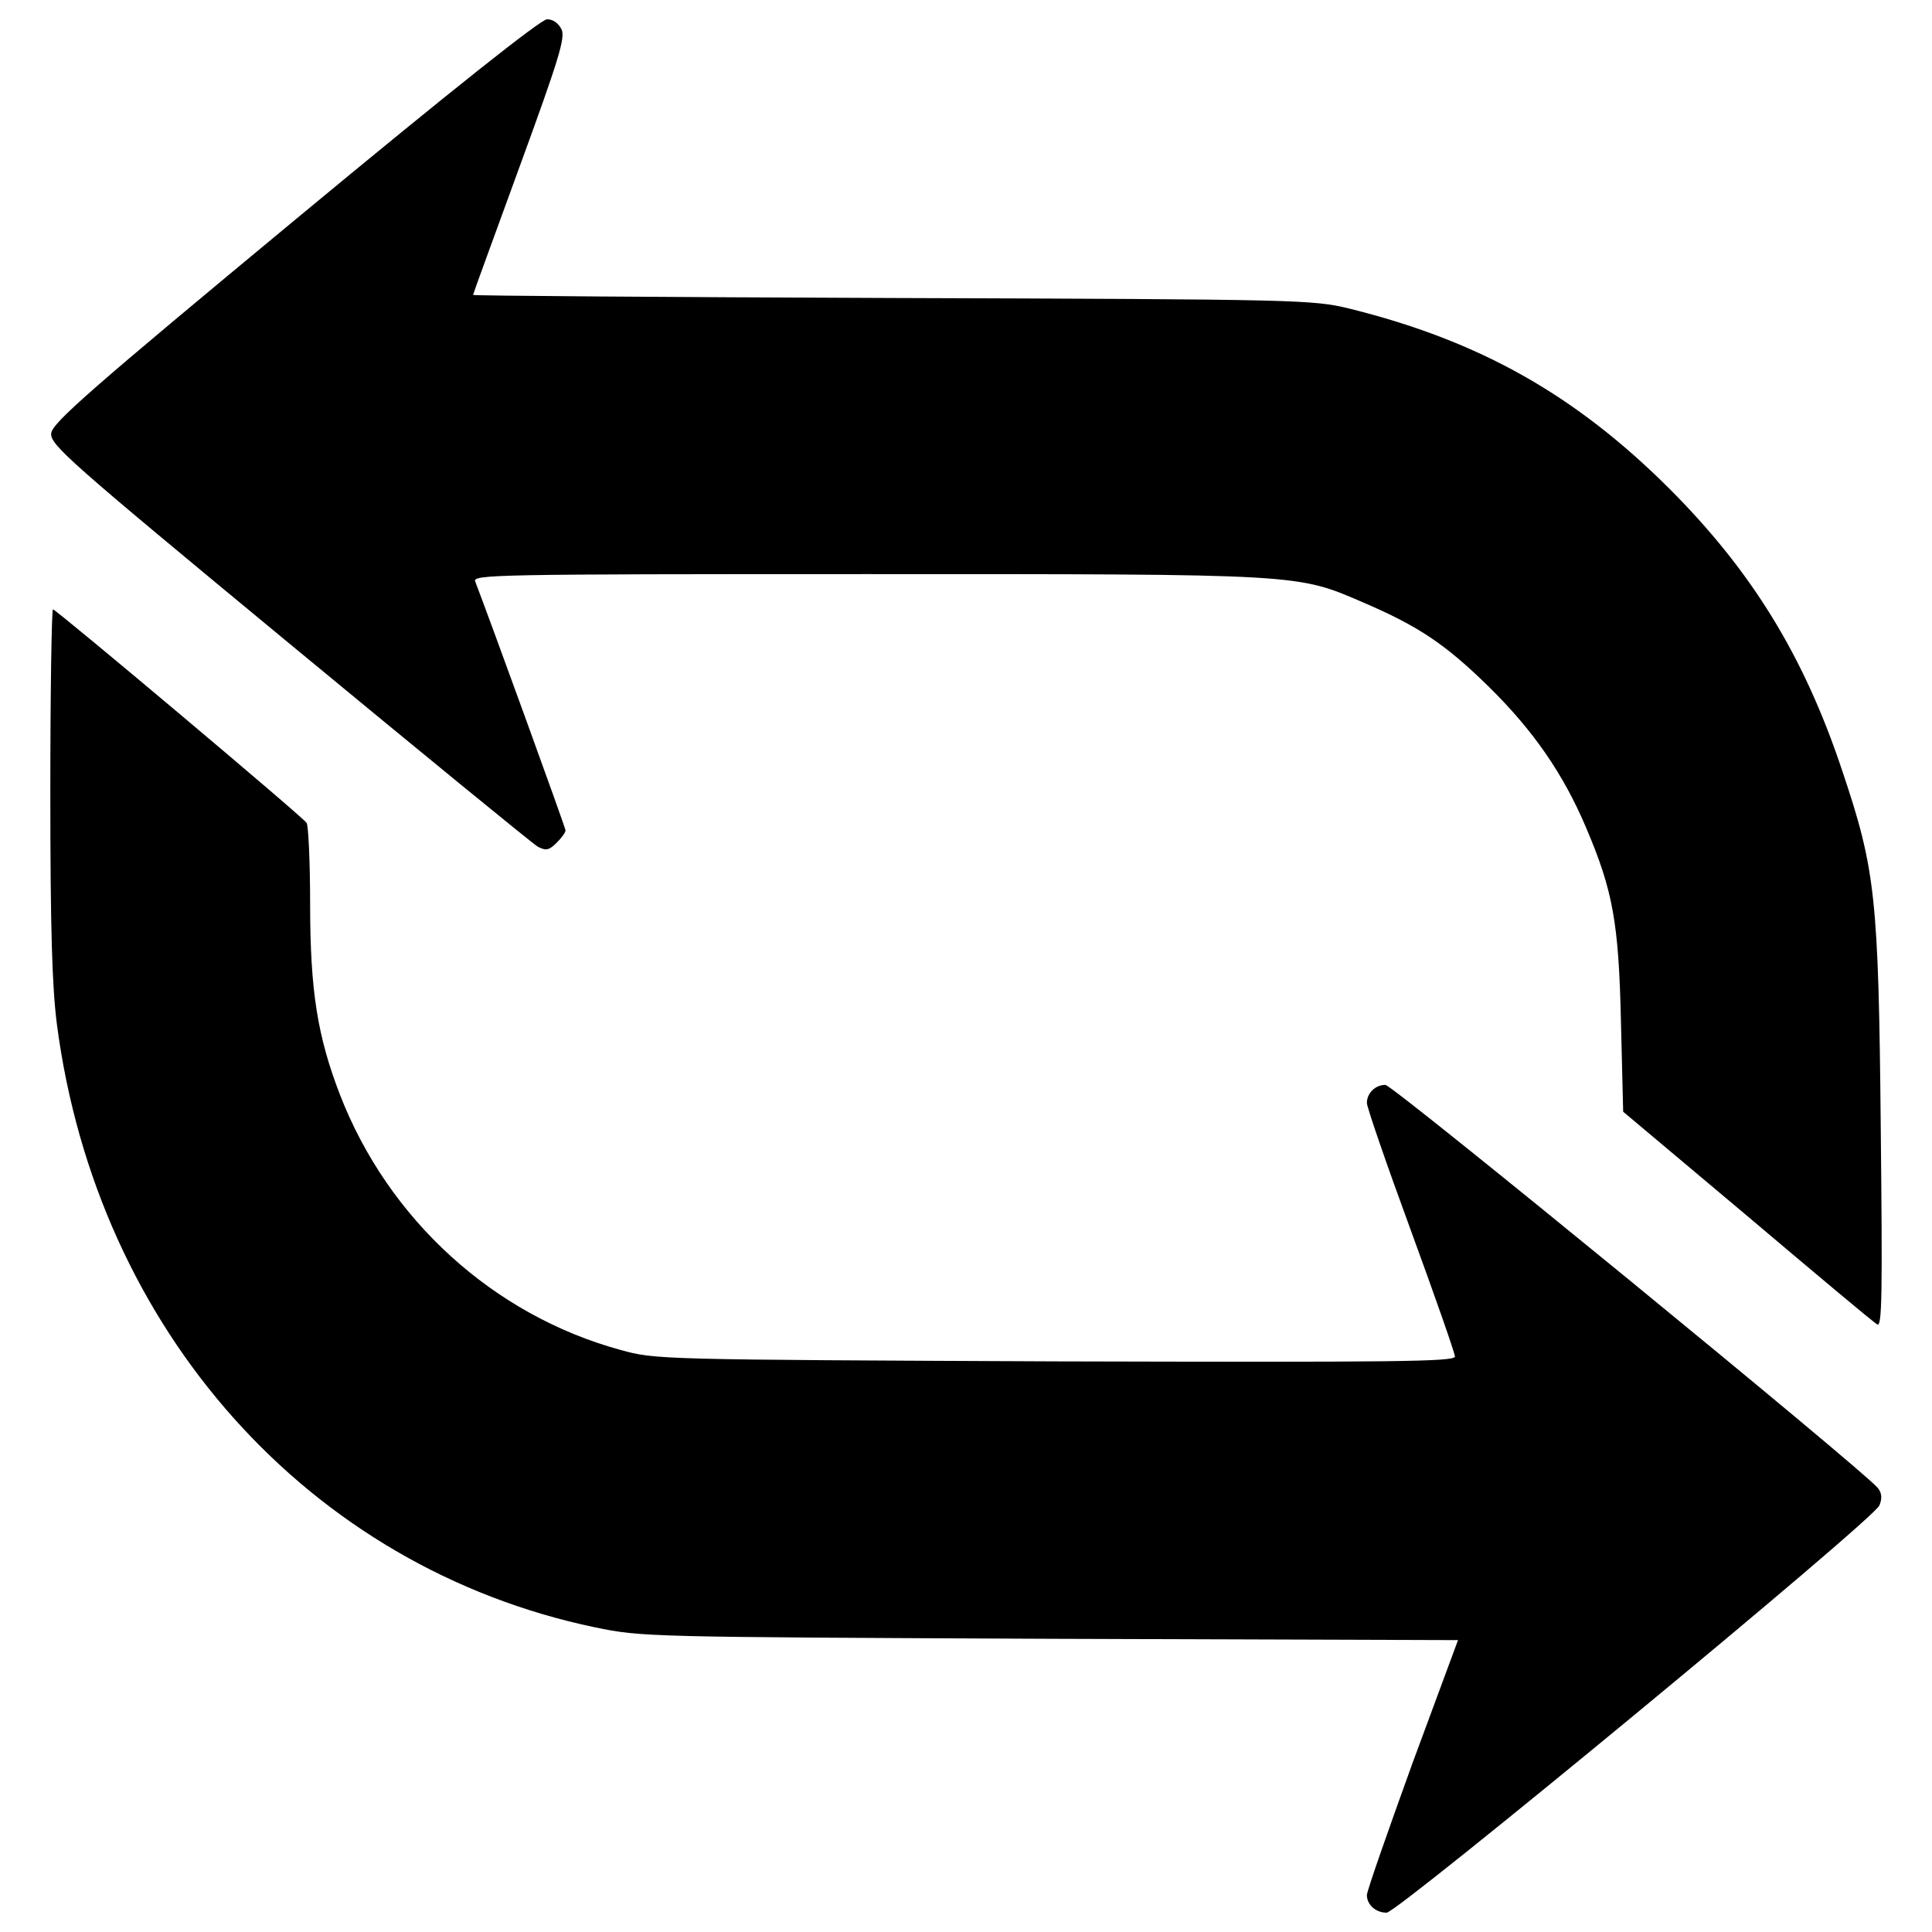 <?xml version="1.0" encoding="utf-8"?>
<!-- Svg Vector Icons : http://www.onlinewebfonts.com/icon -->
<!DOCTYPE svg PUBLIC "-//W3C//DTD SVG 1.1//EN" "http://www.w3.org/Graphics/SVG/1.1/DTD/svg11.dtd">
<svg version="1.1" xmlns="http://www.w3.org/2000/svg" xmlns:xlink="http://www.w3.org/1999/xlink" x="0px" y="0px" viewBox="0 0 1000 1000" enable-background="new 0 0 1000 1000" xml:space="preserve">
<g><g transform="translate(0,511) scale(0.1,-0.1)"><path d="M1525.4,3970.7C472.5,3097.9,271.9,2922.4,265.1,2867.7c-6.8-59.3,86.6-141.3,1230.7-1087.1c681.4-562.9,1260.3-1037,1287.7-1052.9c43.3-22.8,59.2-18.2,98,20.5c25.1,25.1,45.6,52.4,45.6,63.8c0,13.7-396.6,1105.3-467.2,1287.7c-16,36.5,91.2,38.7,2026.1,38.7c2263.1,0,2224.4,2.3,2573.1-148.1c280.3-120.8,419.4-211.9,645-433c232.5-227.9,387.4-453.5,503.7-727c141.3-330.5,170.9-496.8,182.3-1011.9l11.4-462.6l642.7-540.1c353.3-298.6,654.1-551.5,672.3-560.7c25.1-15.9,27.3,155,18.2,1025.6c-11.4,1185.1-27.4,1328.7-198.3,1836.9c-198.3,597.1-469.5,1037-898,1465.4c-487.7,485.4-982.3,763.5-1654.6,929.9c-189.2,45.6-250.7,47.9-2363.4,54.7c-1194.2,4.6-2171.9,11.4-2171.9,16c0,4.6,109.4,303.1,241.6,665.5c200.6,549.3,237,665.5,216.5,708.8c-16,31.9-43.3,52.4-75.2,52.4C2797.1,5007.7,2350.4,4654.5,1525.4,3970.7z"/><path d="M260.5,1012.5c0-708.8,9.1-1011.9,34.2-1205.6c207.4-1581.7,1303.6-2810.1,2785-3120c243.9-50.1,266.6-50.1,2356.6-59.3l2110.4-6.8l-237-640.4c-127.6-353.3-234.7-658.6-234.7-679.2c0-50.1,45.6-91.2,102.5-91.2c59.3,2.3,2522.9,2035.2,2550.3,2108.1c15.9,38.7,11.4,66.1-9.1,91.2c-79.8,95.7-2509.3,2085.4-2548,2085.4c-52.4,0-95.7-43.3-95.7-93.4c0-22.8,102.5-319.1,227.9-660.9c125.4-341.9,227.9-635.9,227.9-651.8c0-27.4-325.9-29.6-2067.1-25.1c-2051.2,9.1-2071.7,9.1-2251.7,59.2c-658.6,180-1201.1,674.6-1451.8,1319.6c-116.2,300.8-155,537.8-155,986.8c0,218.8-9.1,410.2-18.2,421.6C1564.1,884.9,290.1,1956,274.2,1956C267.3,1956,260.5,1529.9,260.5,1012.5z"/></g></g>
</svg>